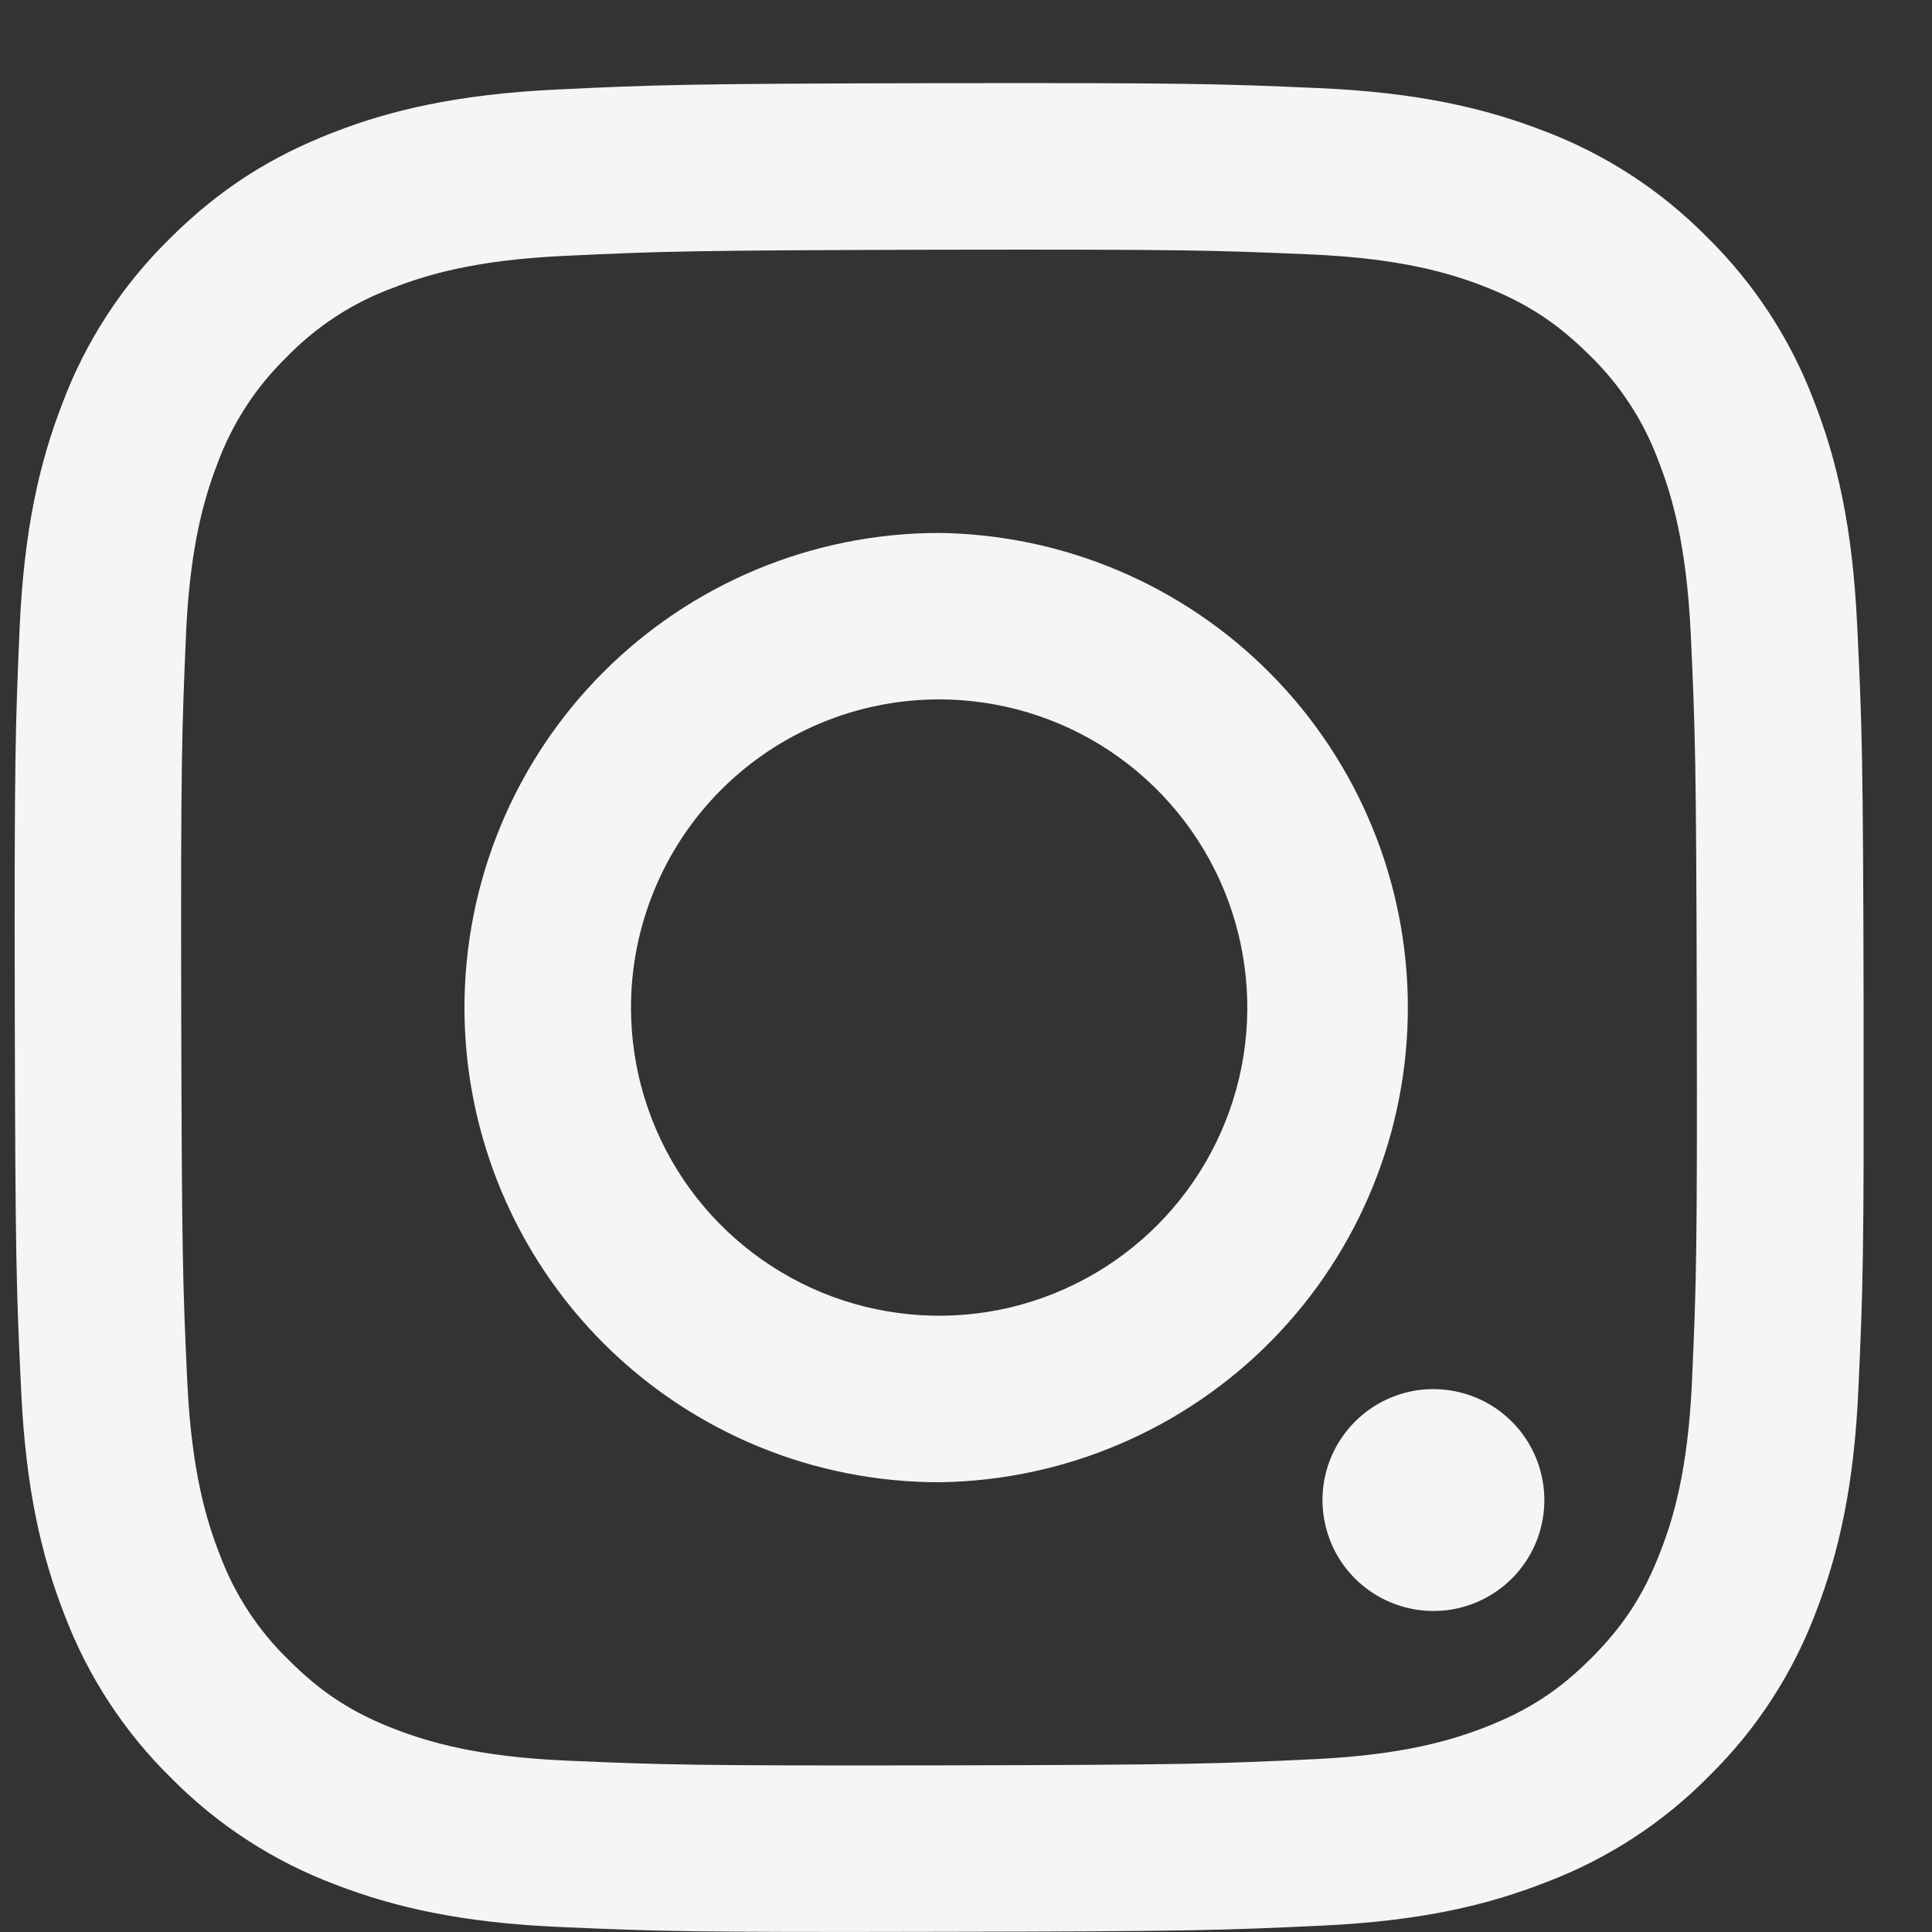 <svg width="20" height="20" viewBox="0 0 20 20" fill="none" xmlns="http://www.w3.org/2000/svg">
<rect x="0" y="0" width="20" height="20" fill="#333333" stroke="none"/>
<g clip-path="url(#clip0_139_344)">
<path d="M19.225 6.467C19.177 5.448 19.014 4.753 18.776 4.146C18.534 3.508 18.156 2.93 17.669 2.452C17.19 1.967 16.611 1.591 15.973 1.352C15.363 1.116 14.666 0.956 13.649 0.912C12.631 0.867 12.303 0.857 9.704 0.861C7.105 0.866 6.779 0.878 5.759 0.927C4.74 0.976 4.045 1.138 3.437 1.376C2.808 1.622 2.275 1.951 1.744 2.483C1.258 2.963 0.883 3.542 0.644 4.181C0.408 4.79 0.248 5.486 0.203 6.504C0.159 7.523 0.148 7.851 0.153 10.449C0.158 13.048 0.17 13.374 0.219 14.395C0.266 15.415 0.43 16.107 0.667 16.715C0.909 17.353 1.287 17.931 1.774 18.408C2.254 18.894 2.833 19.269 3.472 19.509C4.081 19.744 4.777 19.904 5.794 19.948C6.815 19.993 7.142 20.004 9.74 19.998C12.339 19.994 12.665 19.982 13.685 19.934C14.706 19.886 15.399 19.723 16.007 19.484C16.645 19.242 17.223 18.865 17.7 18.378C18.186 17.899 18.561 17.32 18.801 16.681C19.035 16.072 19.196 15.376 19.239 14.357C19.285 13.339 19.297 13.011 19.292 10.412C19.287 7.813 19.275 7.488 19.225 6.467ZM1.925 6.578C1.965 5.645 2.12 5.139 2.25 4.802C2.403 4.385 2.647 4.009 2.964 3.7C3.272 3.381 3.648 3.135 4.063 2.982C4.4 2.85 4.907 2.692 5.84 2.649C6.848 2.601 7.151 2.592 9.706 2.585C12.261 2.581 12.563 2.59 13.572 2.634C14.505 2.674 15.012 2.83 15.349 2.959C15.796 3.132 16.115 3.34 16.451 3.673C16.77 3.981 17.015 4.357 17.169 4.773C17.3 5.11 17.457 5.616 17.502 6.549C17.549 7.558 17.559 7.86 17.565 10.415C17.57 12.969 17.561 13.273 17.516 14.283C17.476 15.214 17.321 15.722 17.19 16.059C17.018 16.505 16.812 16.824 16.477 17.161C16.142 17.497 15.825 17.704 15.378 17.879C15.041 18.01 14.536 18.167 13.602 18.211C12.593 18.259 12.29 18.27 9.736 18.275C7.181 18.279 6.878 18.27 5.869 18.226C4.936 18.186 4.43 18.031 4.091 17.901C3.644 17.729 3.325 17.521 2.991 17.186C2.672 16.879 2.427 16.503 2.273 16.088C2.141 15.751 1.984 15.244 1.939 14.312C1.892 13.303 1.882 13.001 1.876 10.445C1.871 7.889 1.882 7.588 1.925 6.578ZM14.837 14.38C14.61 14.38 14.388 14.448 14.199 14.575C14.011 14.701 13.864 14.881 13.777 15.091C13.69 15.301 13.668 15.532 13.713 15.754C13.757 15.977 13.867 16.182 14.028 16.342C14.189 16.502 14.394 16.611 14.617 16.655C14.84 16.699 15.07 16.676 15.28 16.589C15.49 16.501 15.669 16.354 15.795 16.165C15.921 15.976 15.988 15.753 15.987 15.526C15.986 15.222 15.865 14.93 15.649 14.715C15.434 14.5 15.142 14.38 14.837 14.38ZM9.712 5.517C8.409 5.52 7.16 6.04 6.241 6.963C5.321 7.886 4.806 9.137 4.808 10.44C4.811 11.743 5.331 12.992 6.254 13.912C7.178 14.832 8.428 15.347 9.732 15.344C11.024 15.325 12.257 14.798 13.164 13.877C14.07 12.955 14.577 11.714 14.574 10.421C14.572 9.129 14.06 7.889 13.15 6.971C12.24 6.053 11.005 5.531 9.712 5.517ZM9.716 7.24C10.347 7.239 10.964 7.425 11.489 7.774C12.014 8.124 12.424 8.621 12.667 9.204C12.909 9.786 12.974 10.427 12.852 11.046C12.73 11.665 12.427 12.234 11.982 12.681C11.537 13.128 10.969 13.433 10.351 13.558C9.732 13.682 9.091 13.62 8.507 13.38C7.924 13.139 7.425 12.732 7.073 12.208C6.722 11.684 6.533 11.068 6.532 10.437C6.531 10.018 6.613 9.603 6.773 9.215C6.932 8.828 7.166 8.476 7.462 8.179C7.758 7.882 8.109 7.647 8.495 7.486C8.882 7.324 9.297 7.241 9.716 7.24Z" fill="#F5F5F5"/>
</g>
<defs>
<clipPath id="clip0_139_344">
<rect width="19.14" height="19.14" fill="white" transform="translate(19.292 0.86) rotate(90)"/>
</clipPath>
</defs>
</svg>
